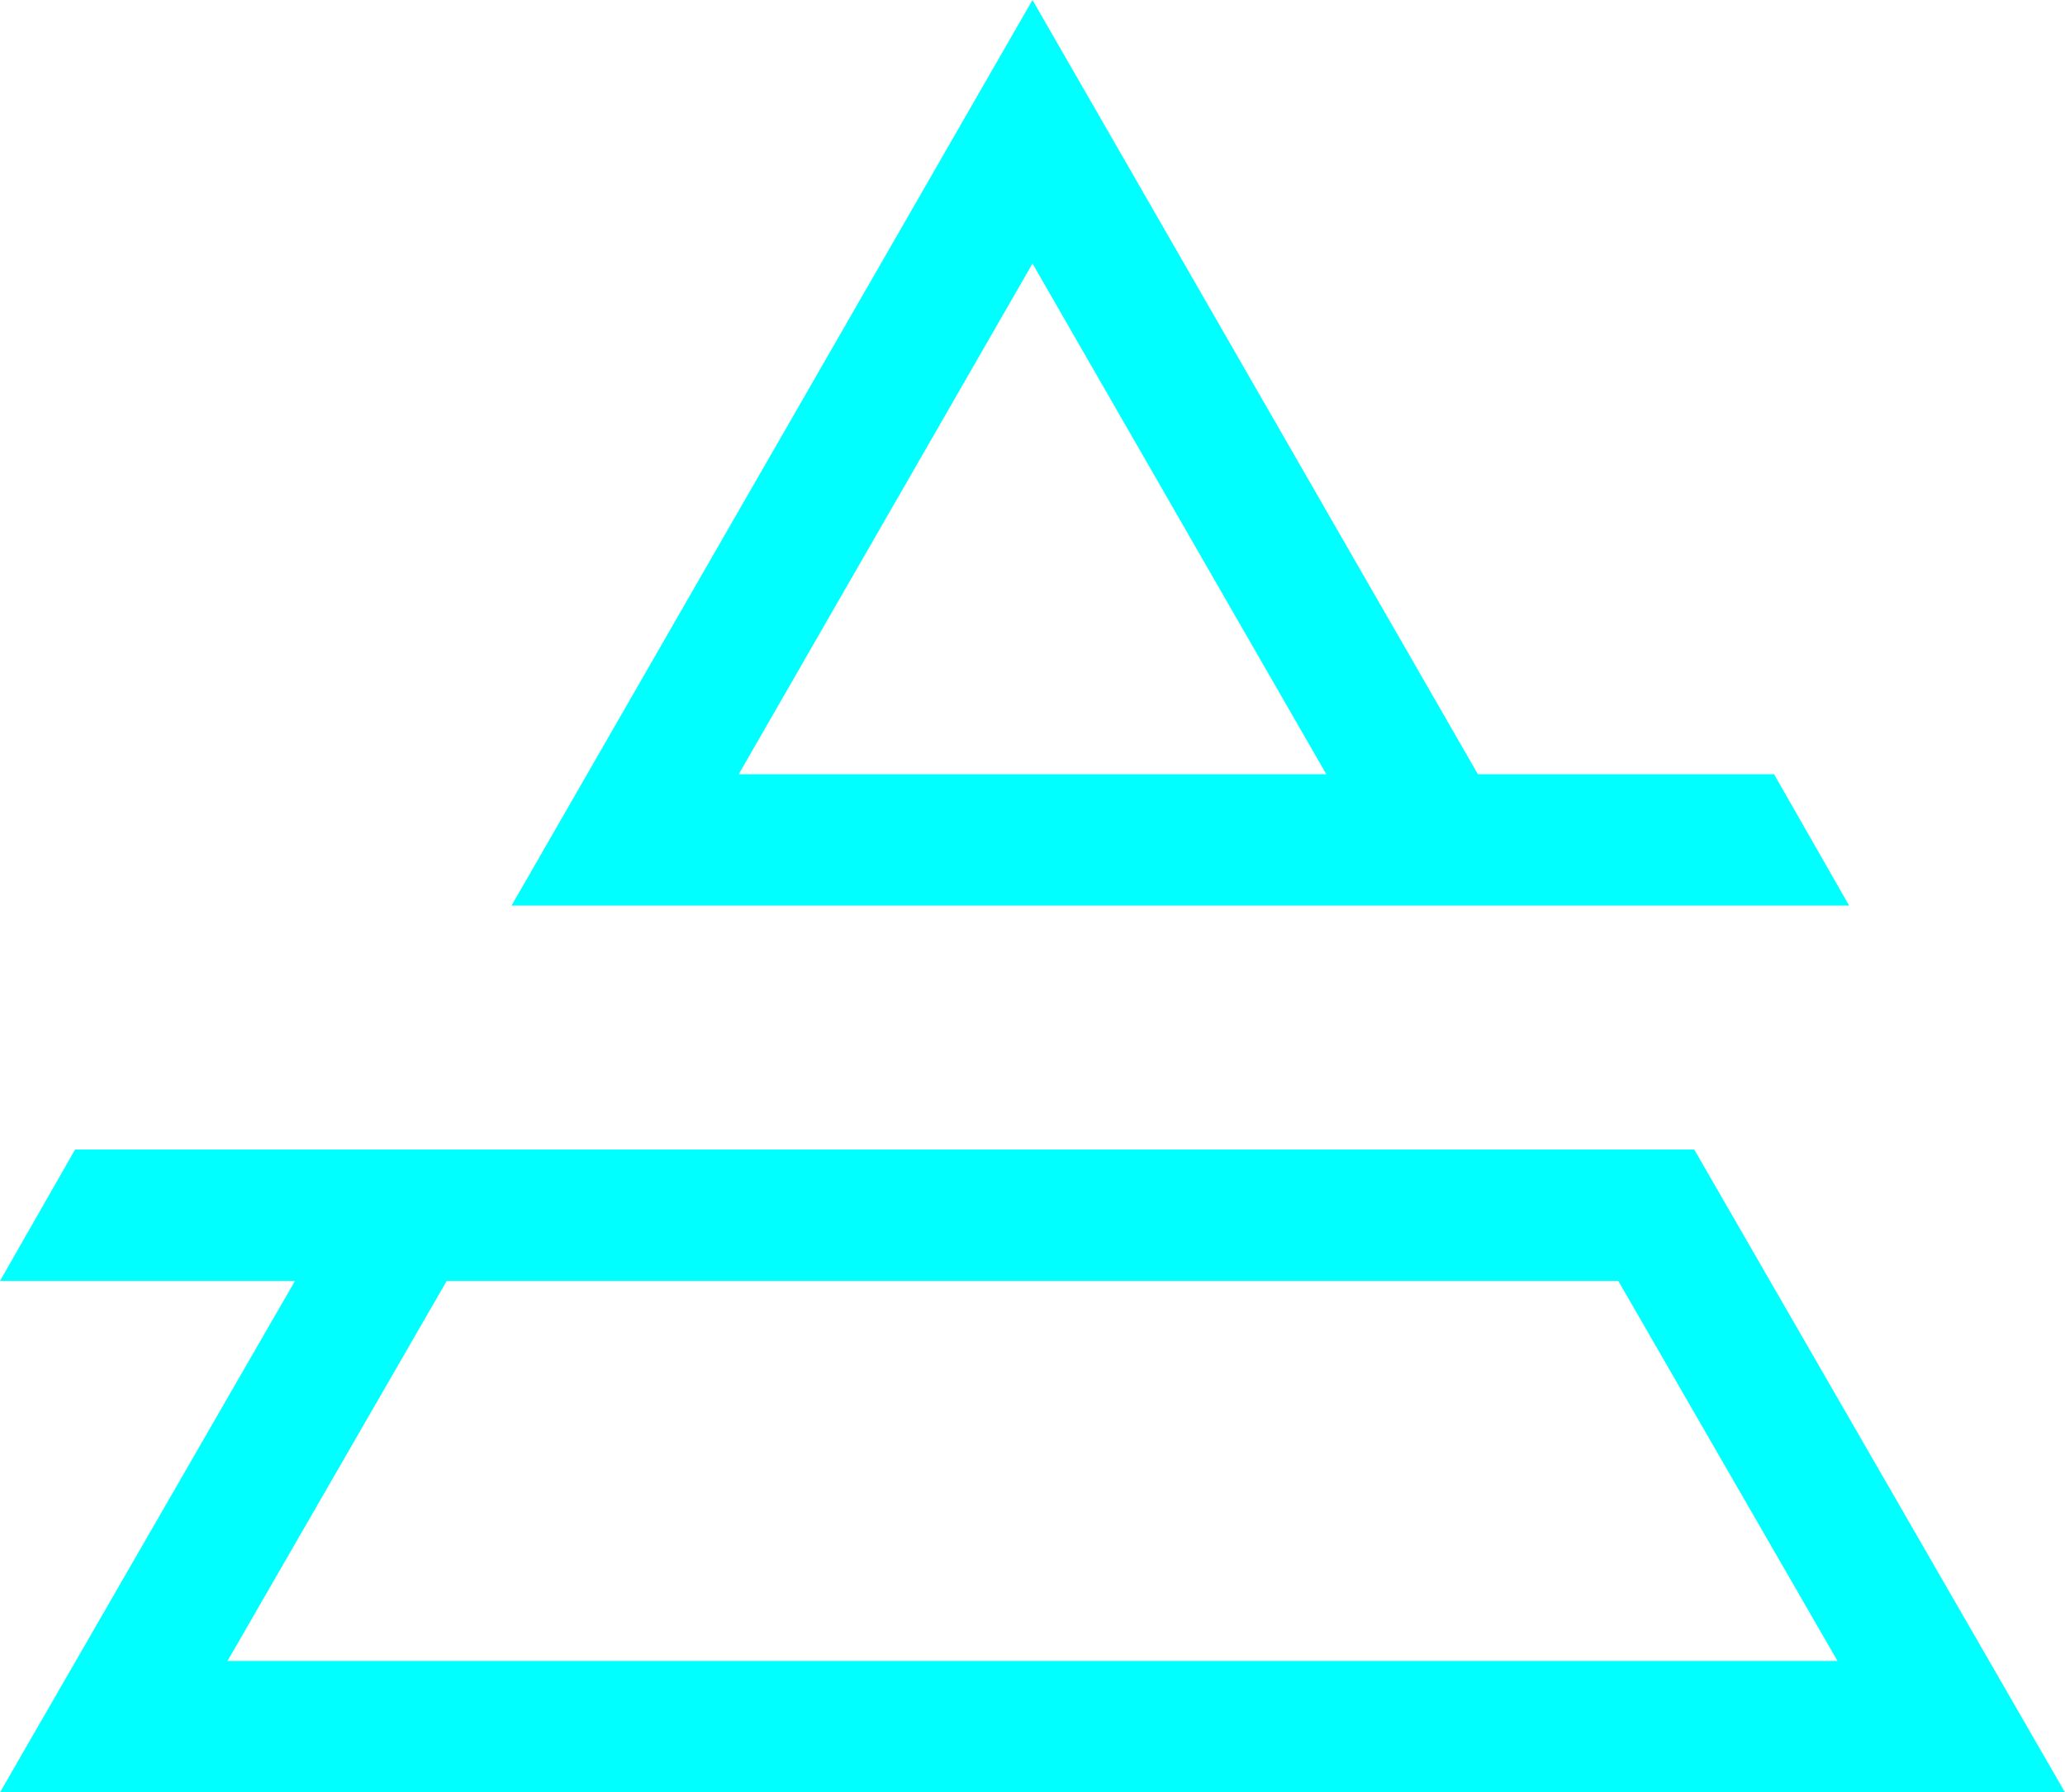 <svg width="220" height="191" viewBox="0 0 220 191" fill="none" xmlns="http://www.w3.org/2000/svg">
<path fill-rule="evenodd" clip-rule="evenodd" d="M220 191H0L31.427 136.5H0L8 122.5H180.5L220 191ZM47.588 136.5L24.234 177H195.766L172.412 136.5H47.588Z" fill="#00FFFF"/>
<path fill-rule="evenodd" clip-rule="evenodd" d="M110 0L157.448 82.5H189L197 96.5H54.5L110 0ZM78.702 82.5L110 28.081L141.298 82.5H78.702Z" fill="#00FFFF"/>
</svg>
